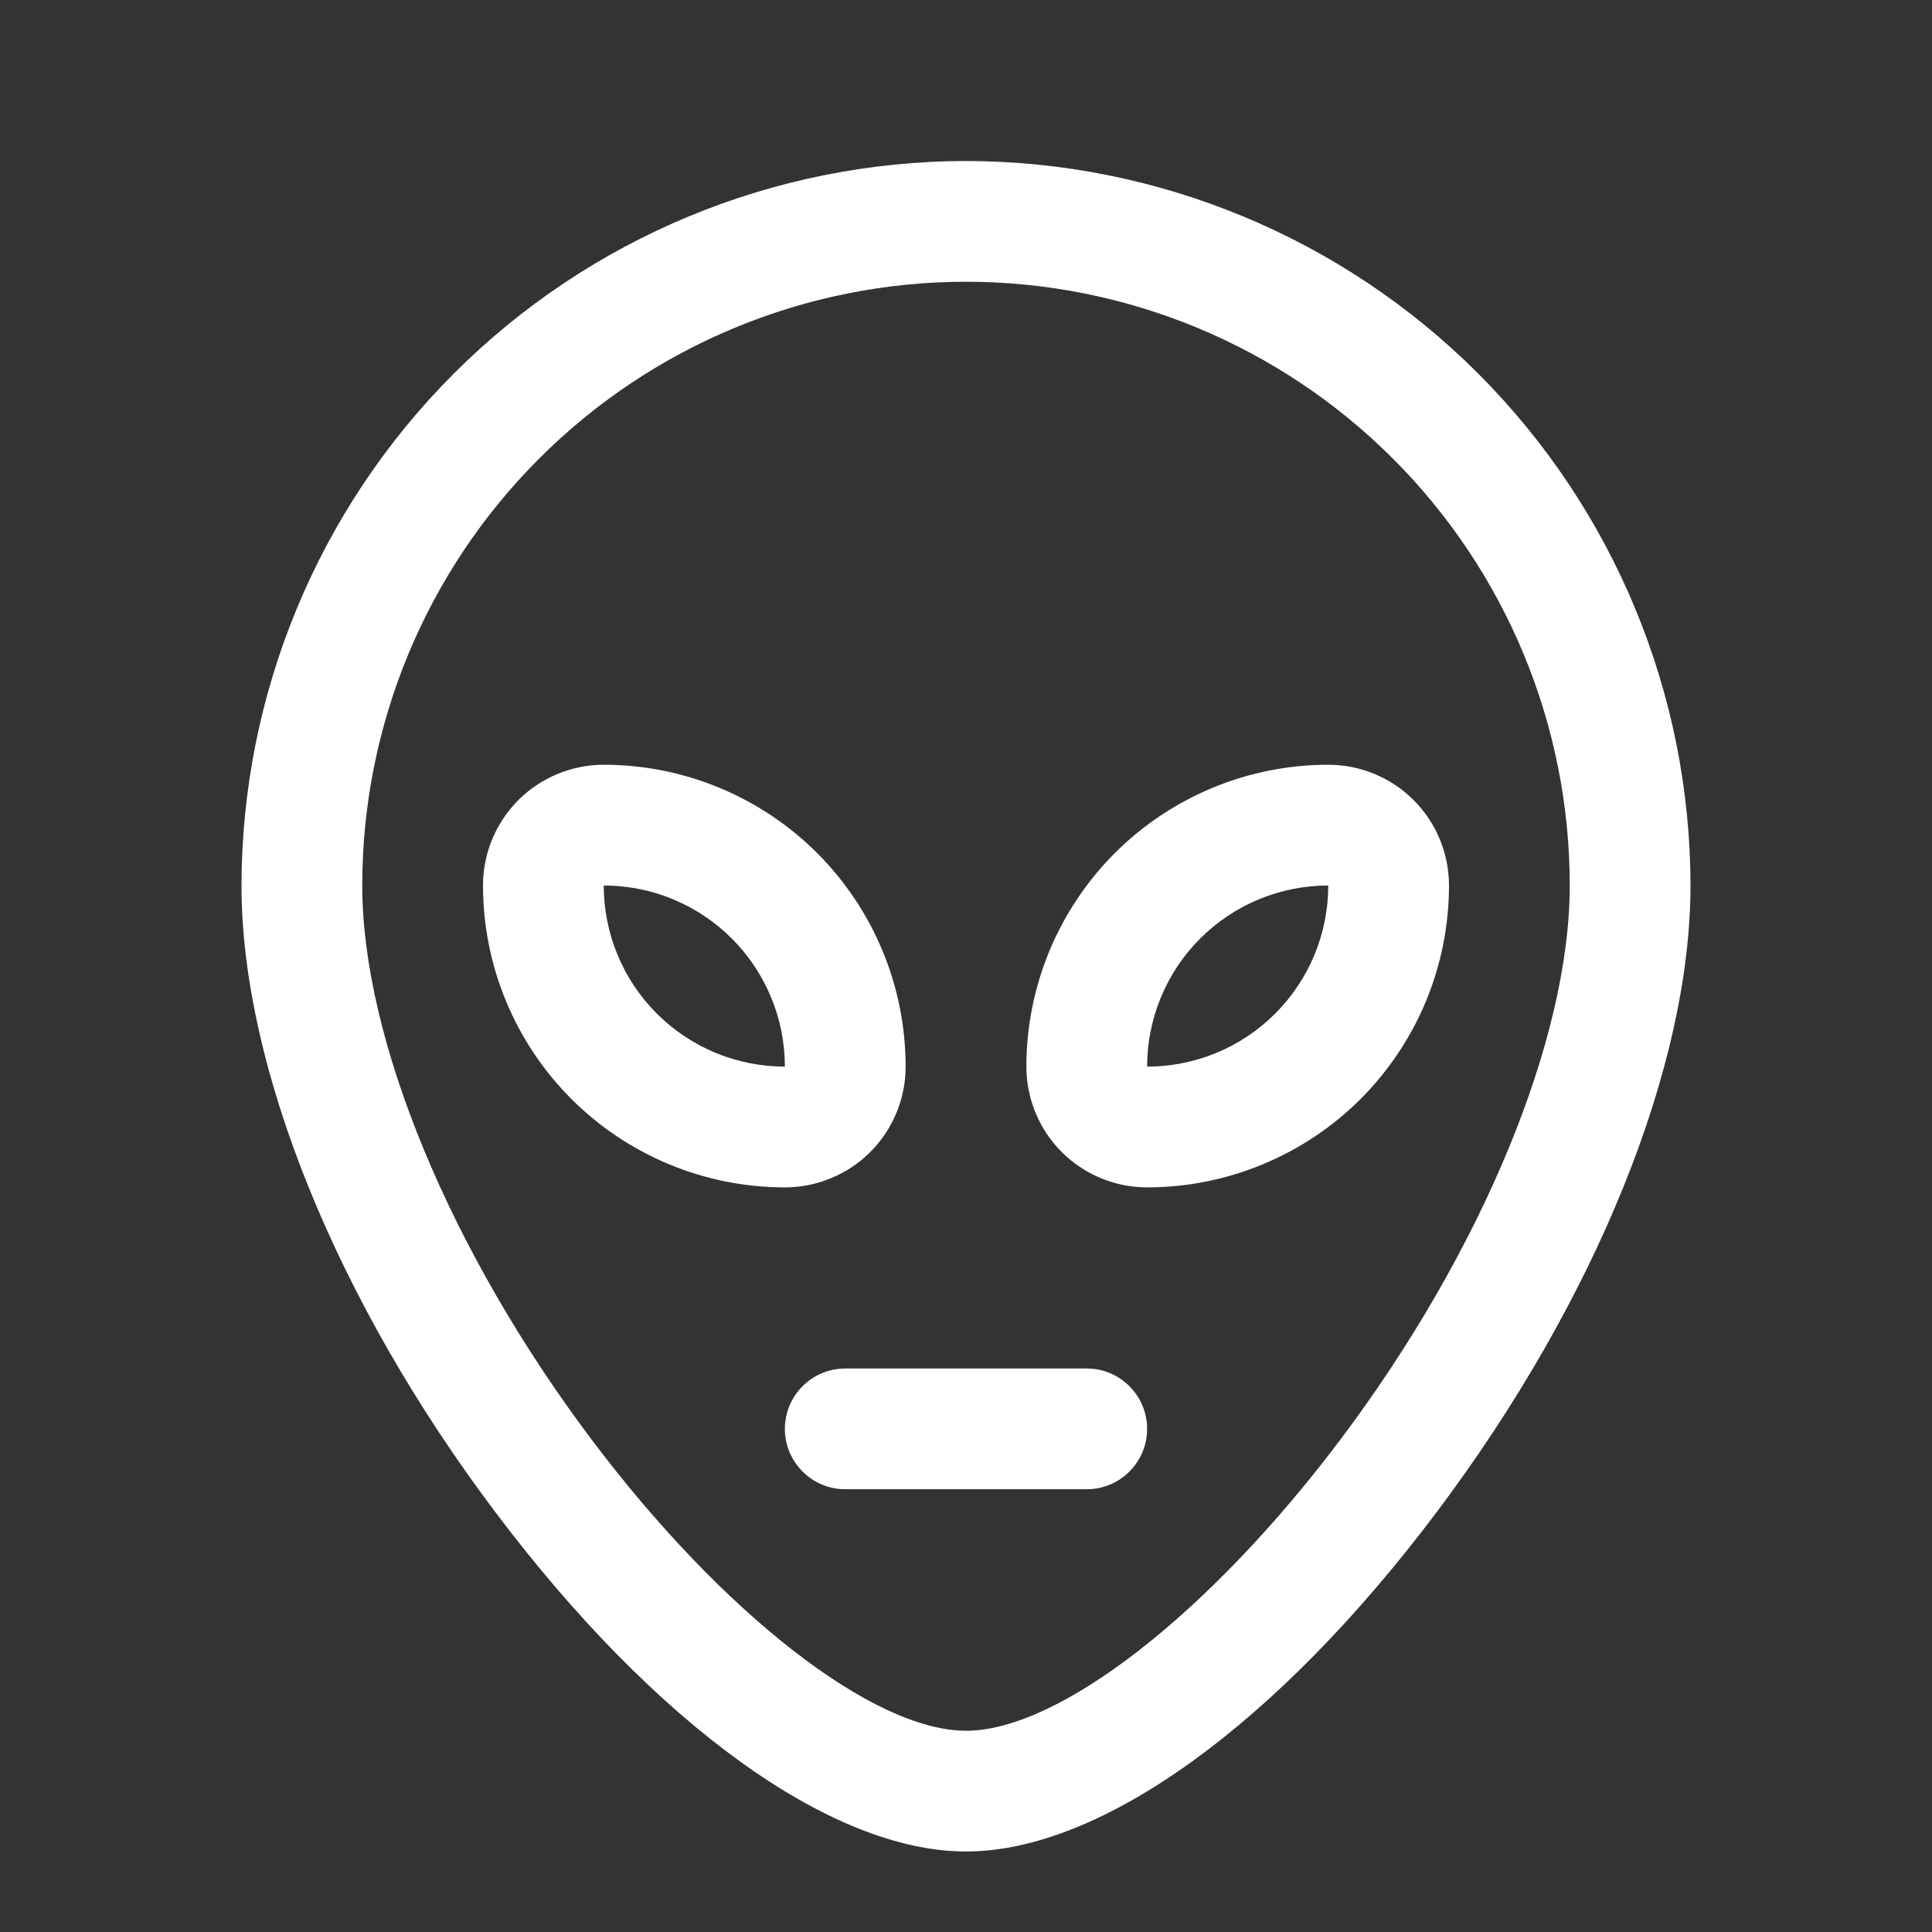 <svg width="24" height="24" viewBox="0 0 24 24" fill="none" xmlns="http://www.w3.org/2000/svg">
<rect x="0" y="0" width="24" height="24" fill="#333333" stroke="none"/>
<path d="M12 2C9.614 2.003 7.326 2.952 5.639 4.639C3.952 6.326 3.003 8.614 3 11C3 13.25 4.178 16.162 6.151 18.781C8.137 21.42 10.323 23 12 23C13.677 23 15.863 21.424 17.849 18.781C19.823 16.156 21 13.25 21 11C20.997 8.614 20.048 6.326 18.361 4.639C16.674 2.952 14.386 2.003 12 2ZM16.651 17.883C15.023 20.046 13.154 21.5 12 21.5C10.846 21.5 8.977 20.046 7.349 17.883C5.592 15.547 4.5 12.91 4.5 11C4.5 9.011 5.29 7.103 6.697 5.697C8.103 4.29 10.011 3.5 12 3.5C13.989 3.5 15.897 4.29 17.303 5.697C18.71 7.103 19.5 9.011 19.5 11C19.5 12.91 18.408 15.547 16.651 17.883ZM11.25 13.25C11.25 12.255 10.855 11.302 10.152 10.598C9.448 9.895 8.495 9.5 7.5 9.5C7.102 9.5 6.721 9.658 6.439 9.939C6.158 10.221 6 10.602 6 11C6 11.995 6.395 12.948 7.098 13.652C7.802 14.355 8.755 14.75 9.75 14.75C10.148 14.75 10.529 14.592 10.811 14.311C11.092 14.029 11.25 13.648 11.25 13.25ZM7.5 11C8.097 11 8.669 11.237 9.091 11.659C9.513 12.081 9.75 12.653 9.75 13.25C9.153 13.25 8.581 13.013 8.159 12.591C7.737 12.169 7.5 11.597 7.5 11ZM16.5 9.5C15.505 9.5 14.552 9.895 13.848 10.598C13.145 11.302 12.75 12.255 12.75 13.25C12.75 13.648 12.908 14.029 13.189 14.311C13.471 14.592 13.852 14.75 14.25 14.75C14.742 14.75 15.23 14.653 15.685 14.464C16.14 14.276 16.553 14 16.902 13.652C17.25 13.303 17.526 12.89 17.715 12.435C17.903 11.98 18 11.492 18 11C18 10.602 17.842 10.221 17.561 9.939C17.279 9.658 16.898 9.5 16.5 9.5ZM14.25 13.25C14.25 12.653 14.487 12.081 14.909 11.659C15.331 11.237 15.903 11 16.5 11C16.5 11.597 16.263 12.169 15.841 12.591C15.419 13.013 14.847 13.25 14.25 13.25ZM14.25 17.75C14.25 17.949 14.171 18.14 14.03 18.28C13.89 18.421 13.699 18.5 13.5 18.5H10.5C10.301 18.5 10.11 18.421 9.97 18.28C9.829 18.14 9.75 17.949 9.75 17.75C9.75 17.551 9.829 17.36 9.97 17.22C10.11 17.079 10.301 17 10.5 17H13.5C13.699 17 13.89 17.079 14.03 17.22C14.171 17.36 14.25 17.551 14.25 17.75Z" fill="white"/>
</svg>
